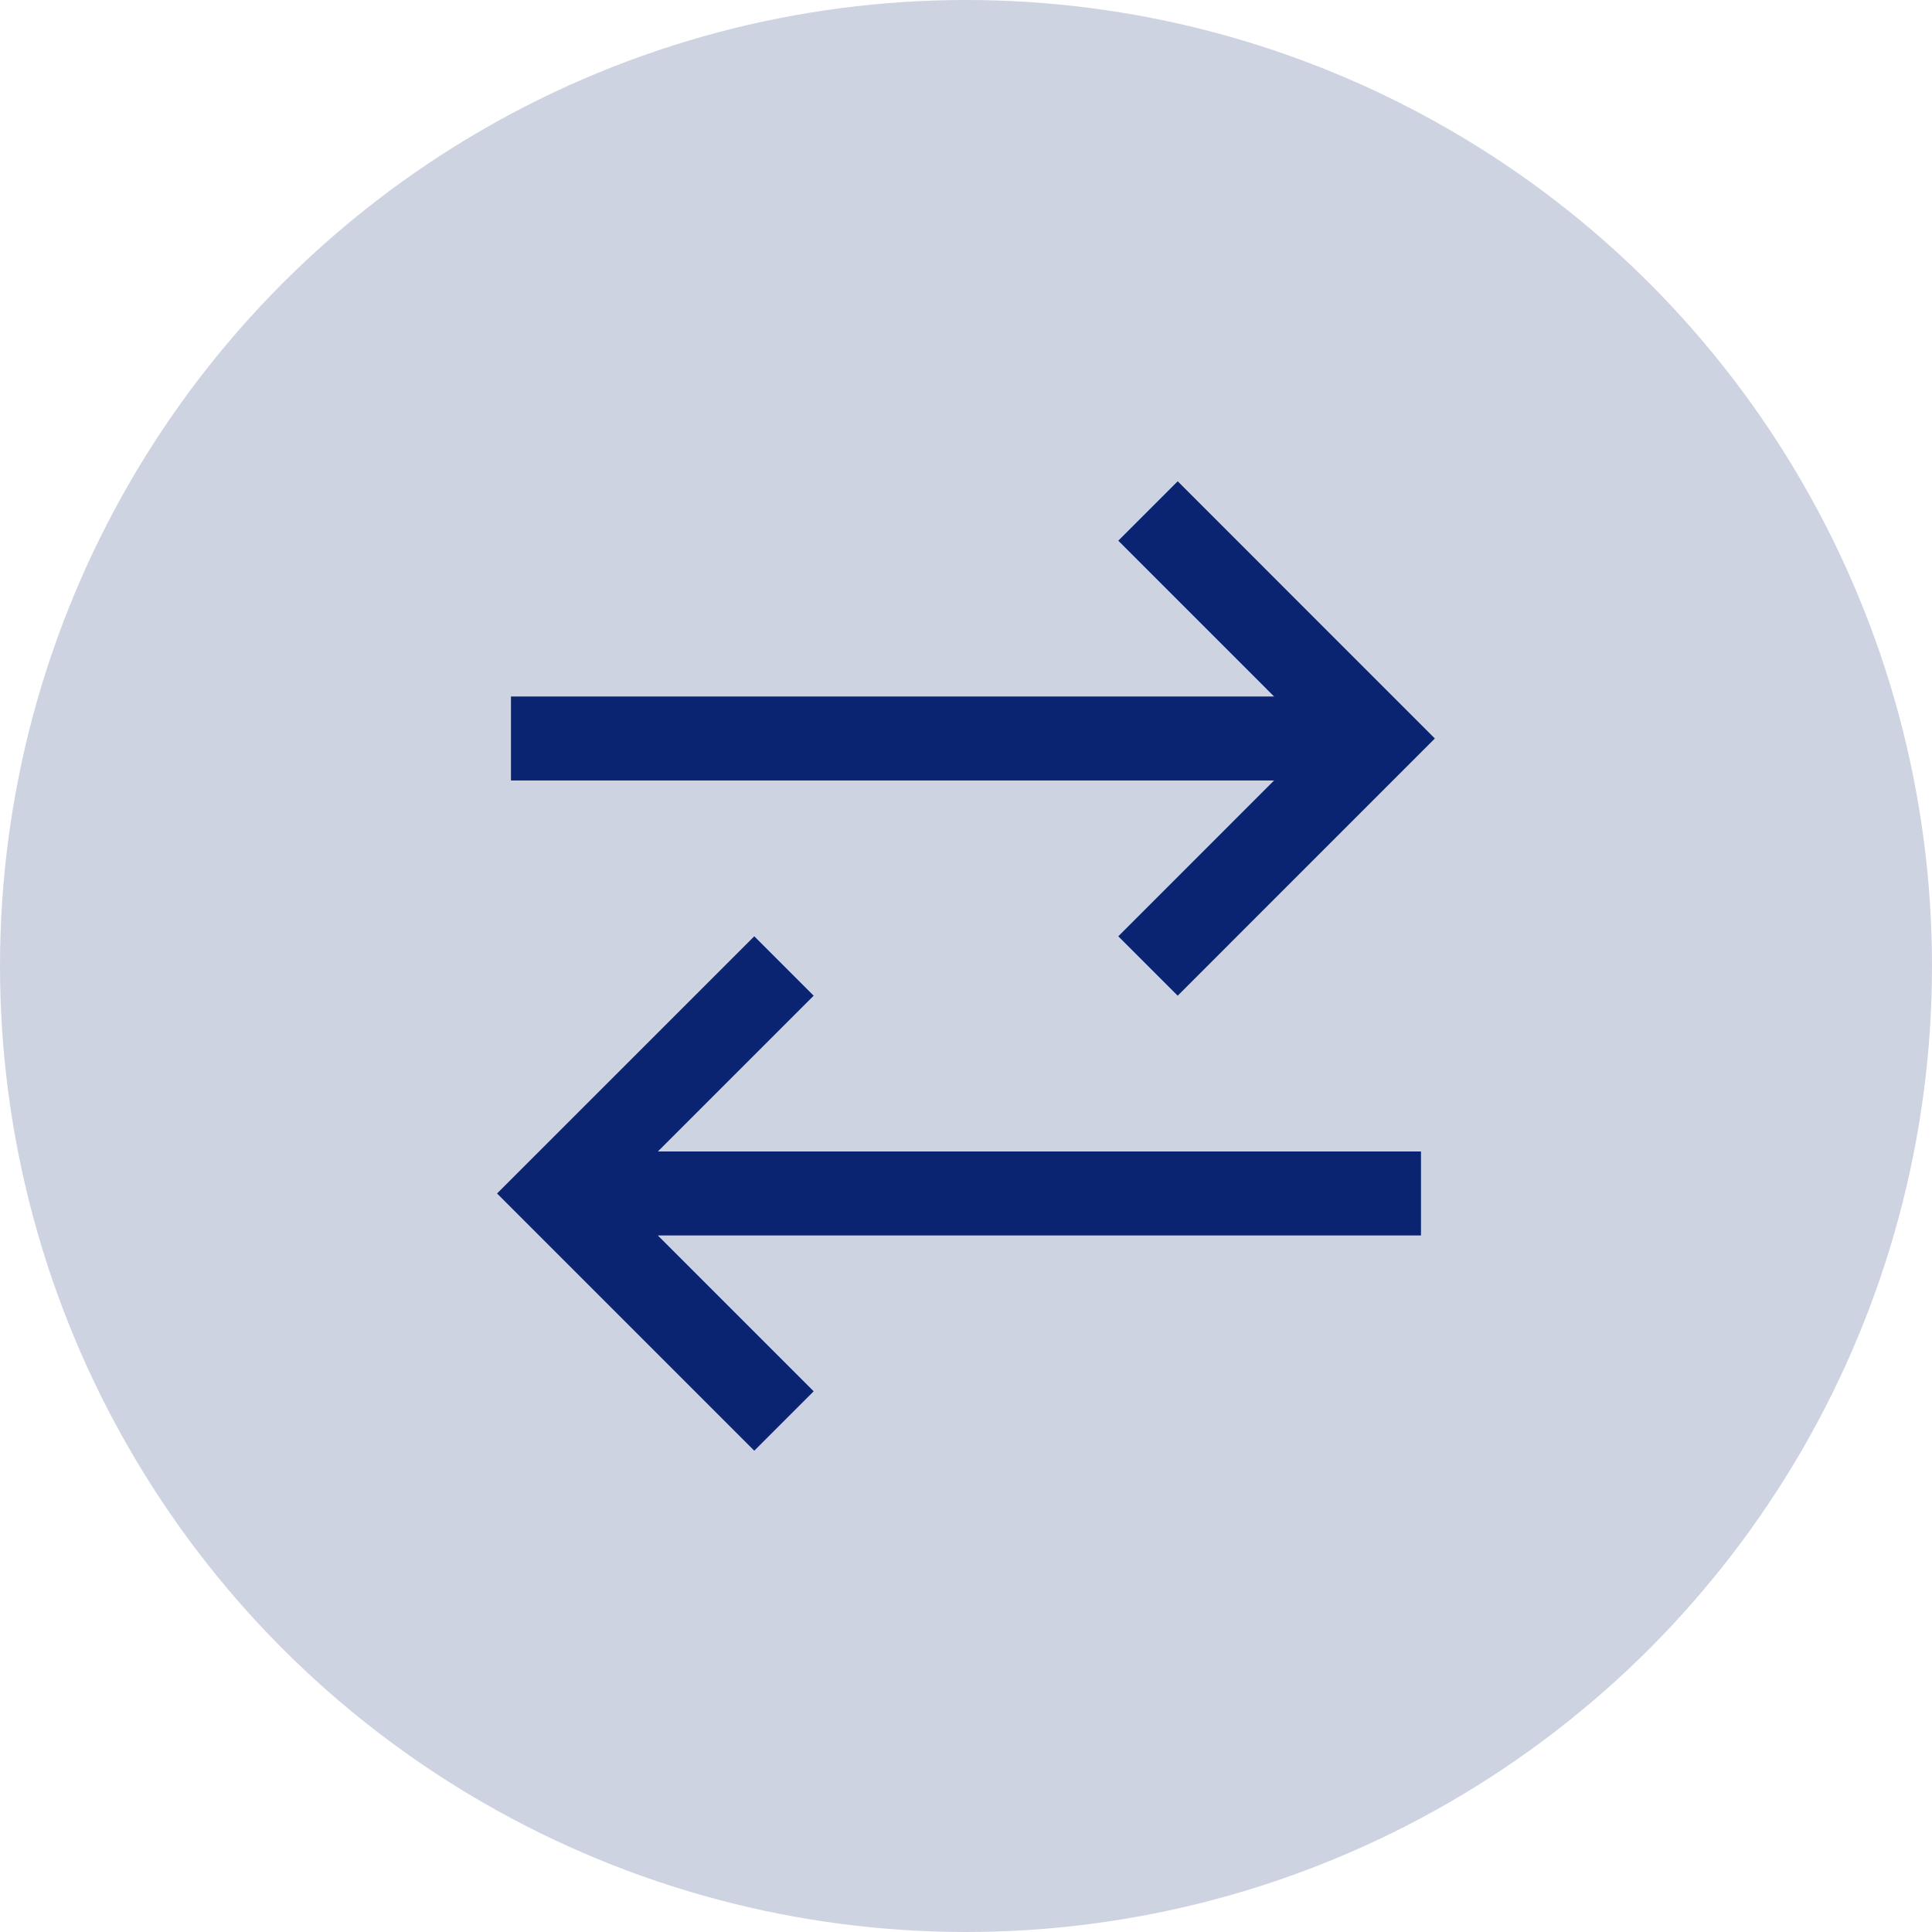 <svg width="46" height="46" viewBox="0 0 46 46" fill="none" xmlns="http://www.w3.org/2000/svg">
<circle cx="23" cy="23" r="23" fill="#0A2472" fill-opacity="0.2"/>
<path d="M12.166 17.583H31.666M27.333 12.166L32.749 17.583L27.333 23M33.833 28.416H14.333M18.666 23L13.249 28.416L18.666 33.833" stroke="#0A2472" stroke-width="2"/>
</svg>
